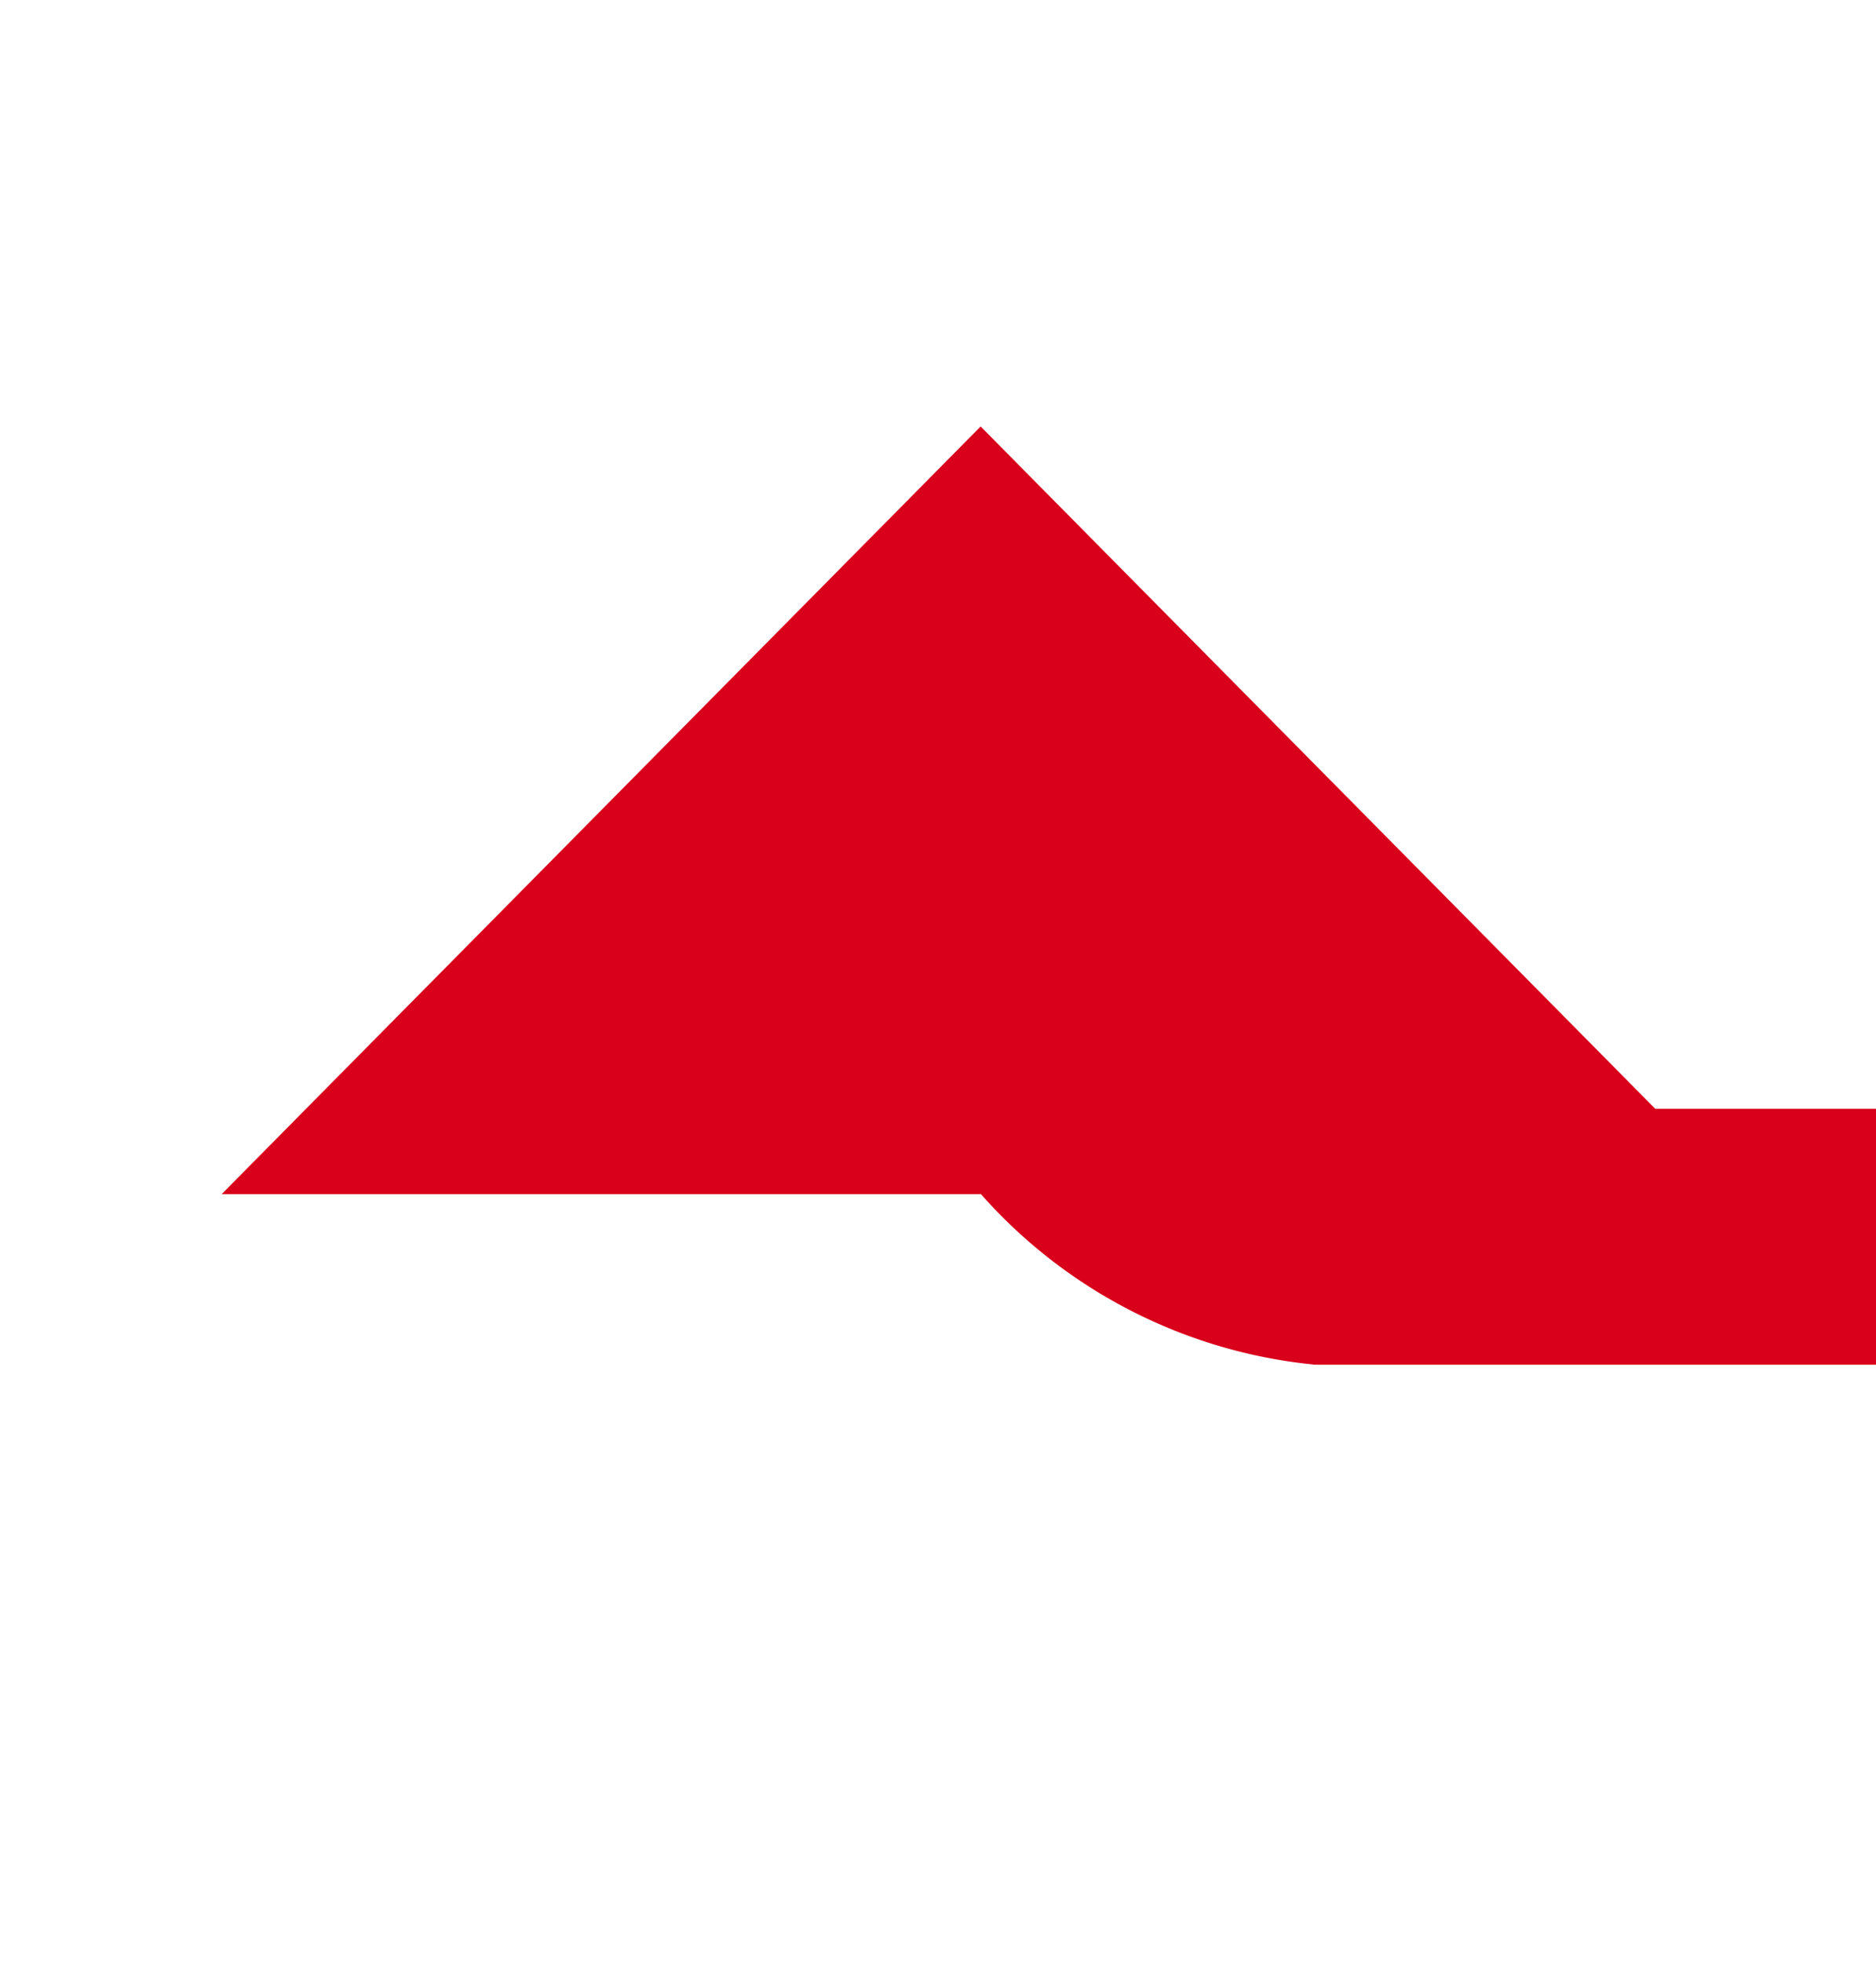 ﻿<?xml version="1.0" encoding="utf-8"?>
<svg version="1.1" xmlns:xlink="http://www.w3.org/1999/xlink" width="22px" height="23px" preserveAspectRatio="xMidYMin meet" viewBox="120 989  20 23" xmlns="http://www.w3.org/2000/svg">
  <path d="M 237.5 1013  L 237.5 1008  A 5 5 0 0 0 232.5 1003.5 L 134.5 1003.5  A 4.5 4.5 0 0 1 130.5 999 " stroke-width="3" stroke="#d9001b" fill="none" />
  <path d="M 139.4 1003  L 130.5 994  L 121.6 1003  L 139.4 1003  Z " fill-rule="nonzero" fill="#d9001b" stroke="none" />
</svg>